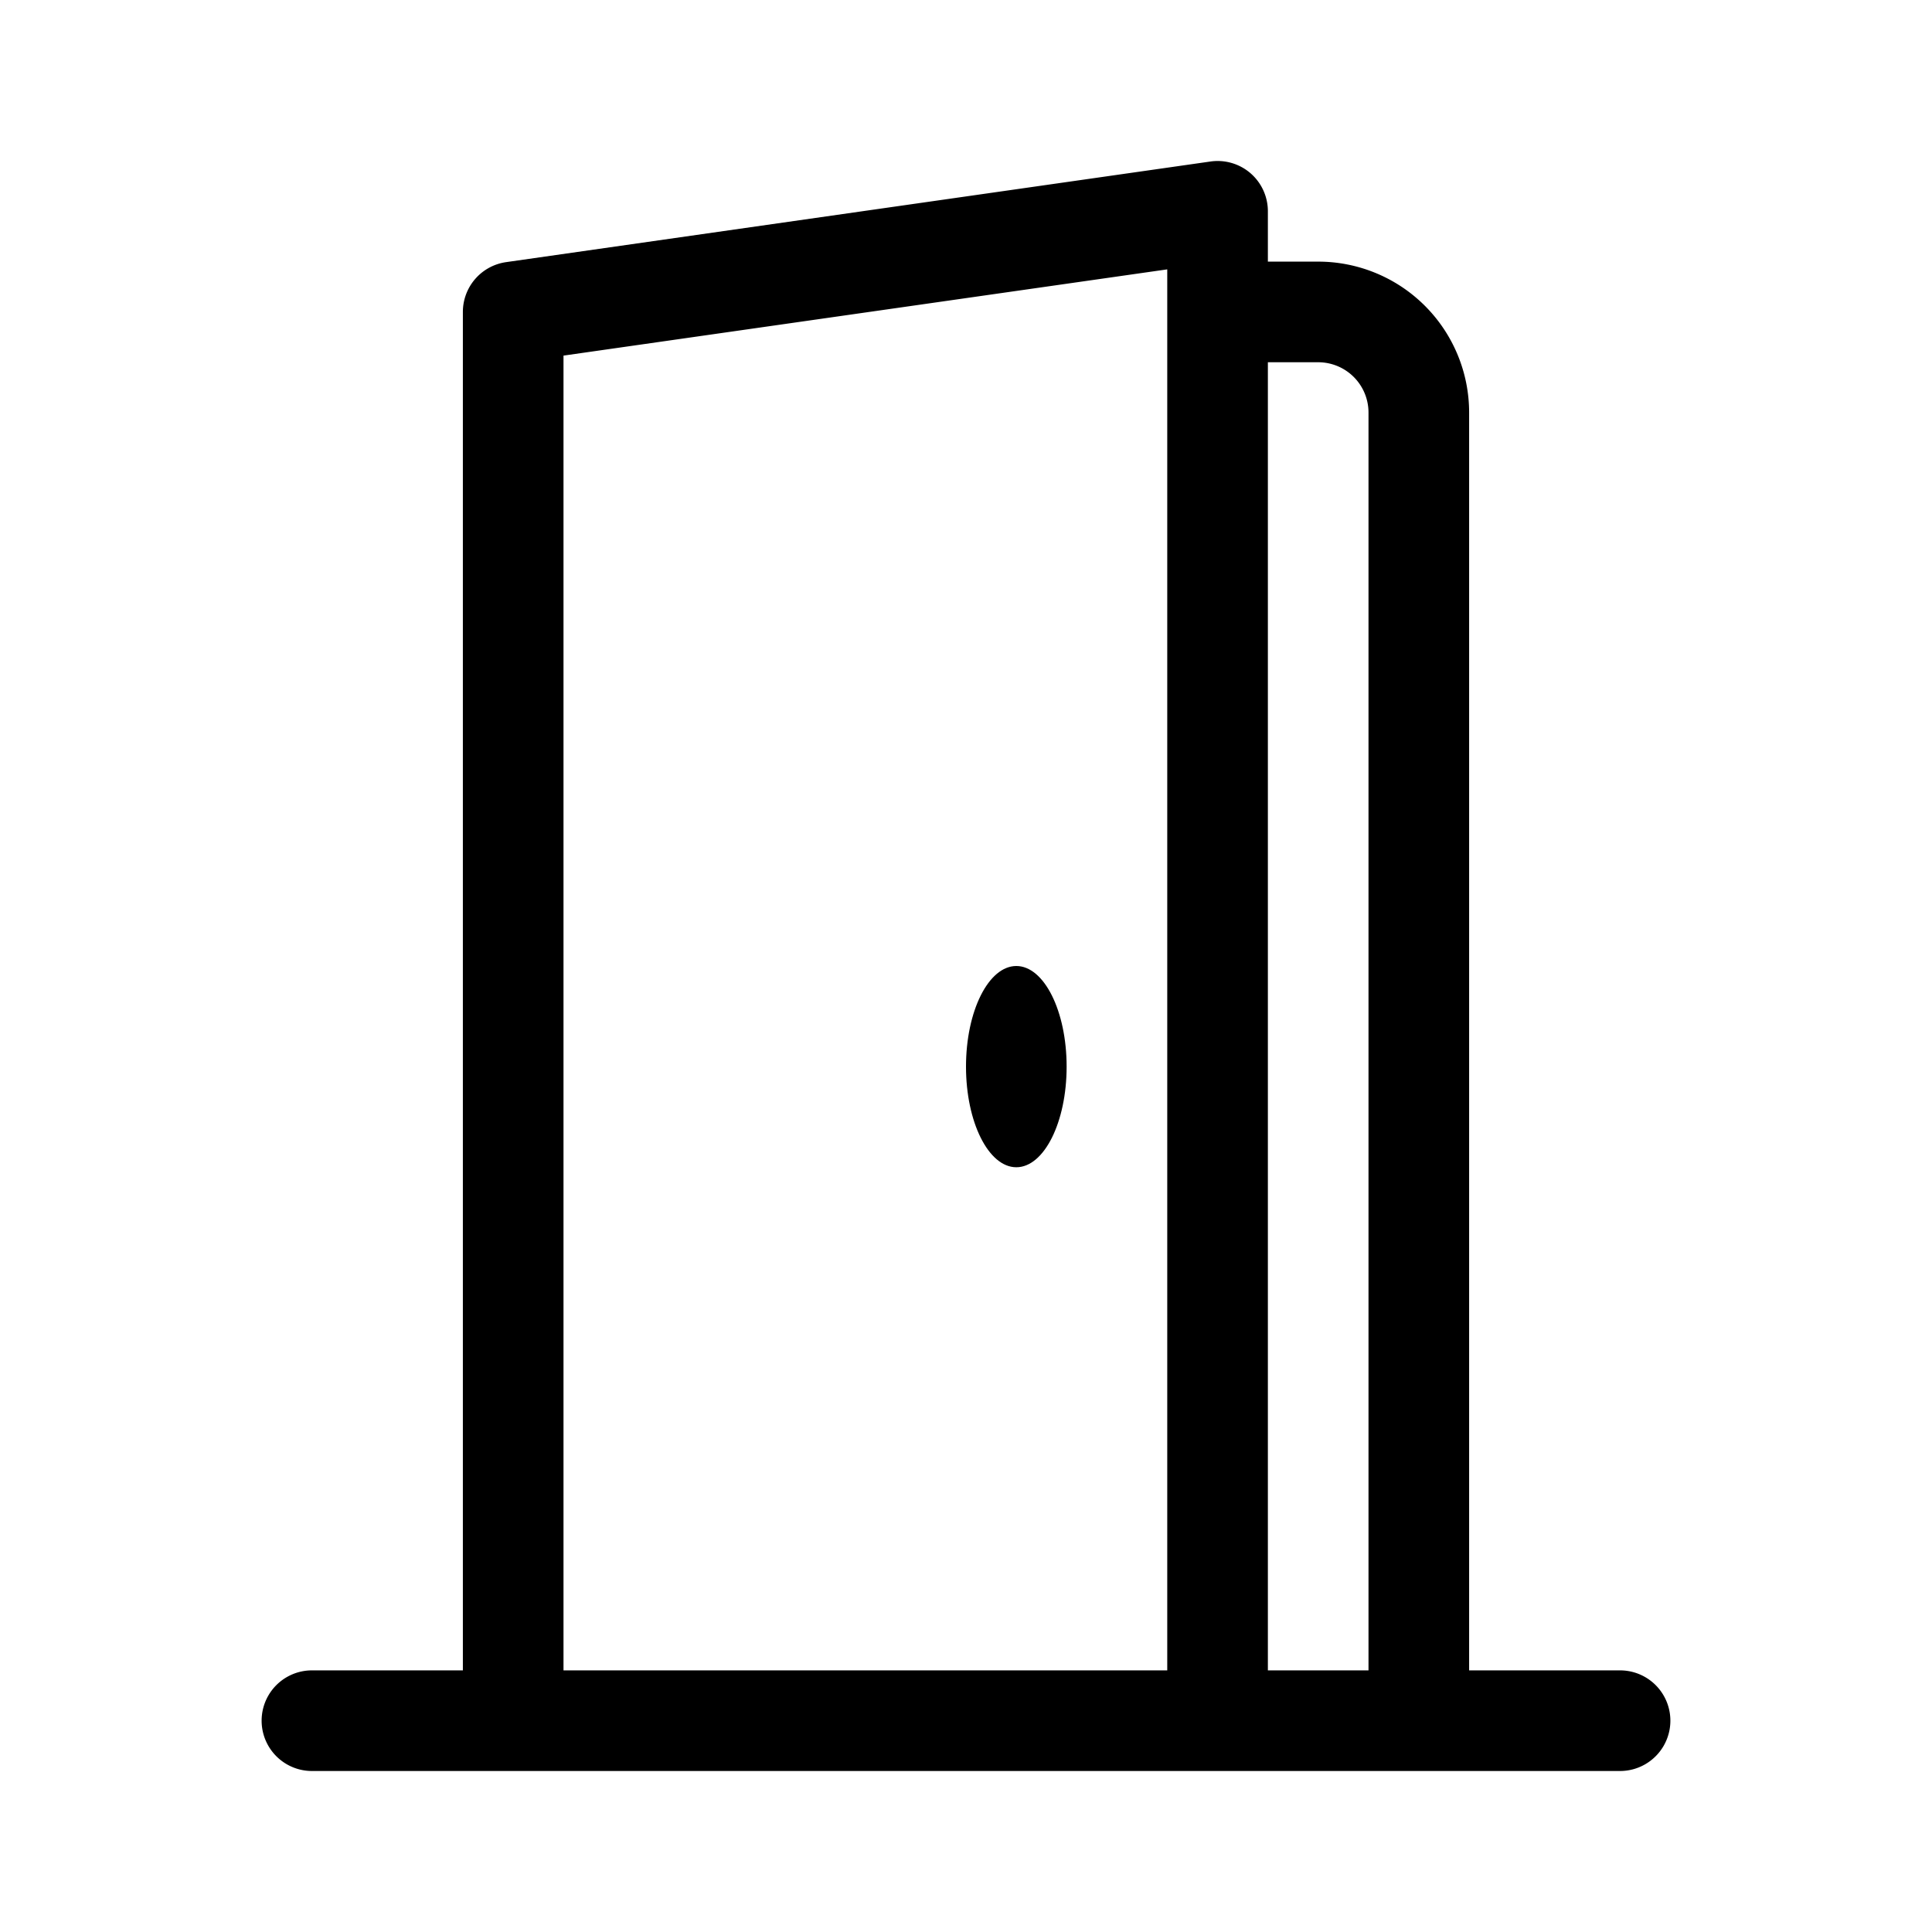 <svg xmlns="http://www.w3.org/2000/svg" width="100%" height="100%" viewBox="-1.6 -1.6 19.2 19.2"><path d="M8.5 10c-.276 0-.5-.448-.5-1s.224-1 .5-1 .5.448.5 1-.224 1-.5 1z"/><path d="M10.828.122A.5.5 0 0111 .5V1h.5A1.5 1.5 0 0113 2.5V15h1.5a.5.5 0 010 1h-13a.5.5 0 010-1H3V1.5a.5.5 0 01.43-.495l7-1a.5.5 0 01.398.117zM11.5 2H11v13h1V2.5a.5.5 0 00-.5-.5zM4 1.934V15h6V1.077l-6 .857z"/></svg>